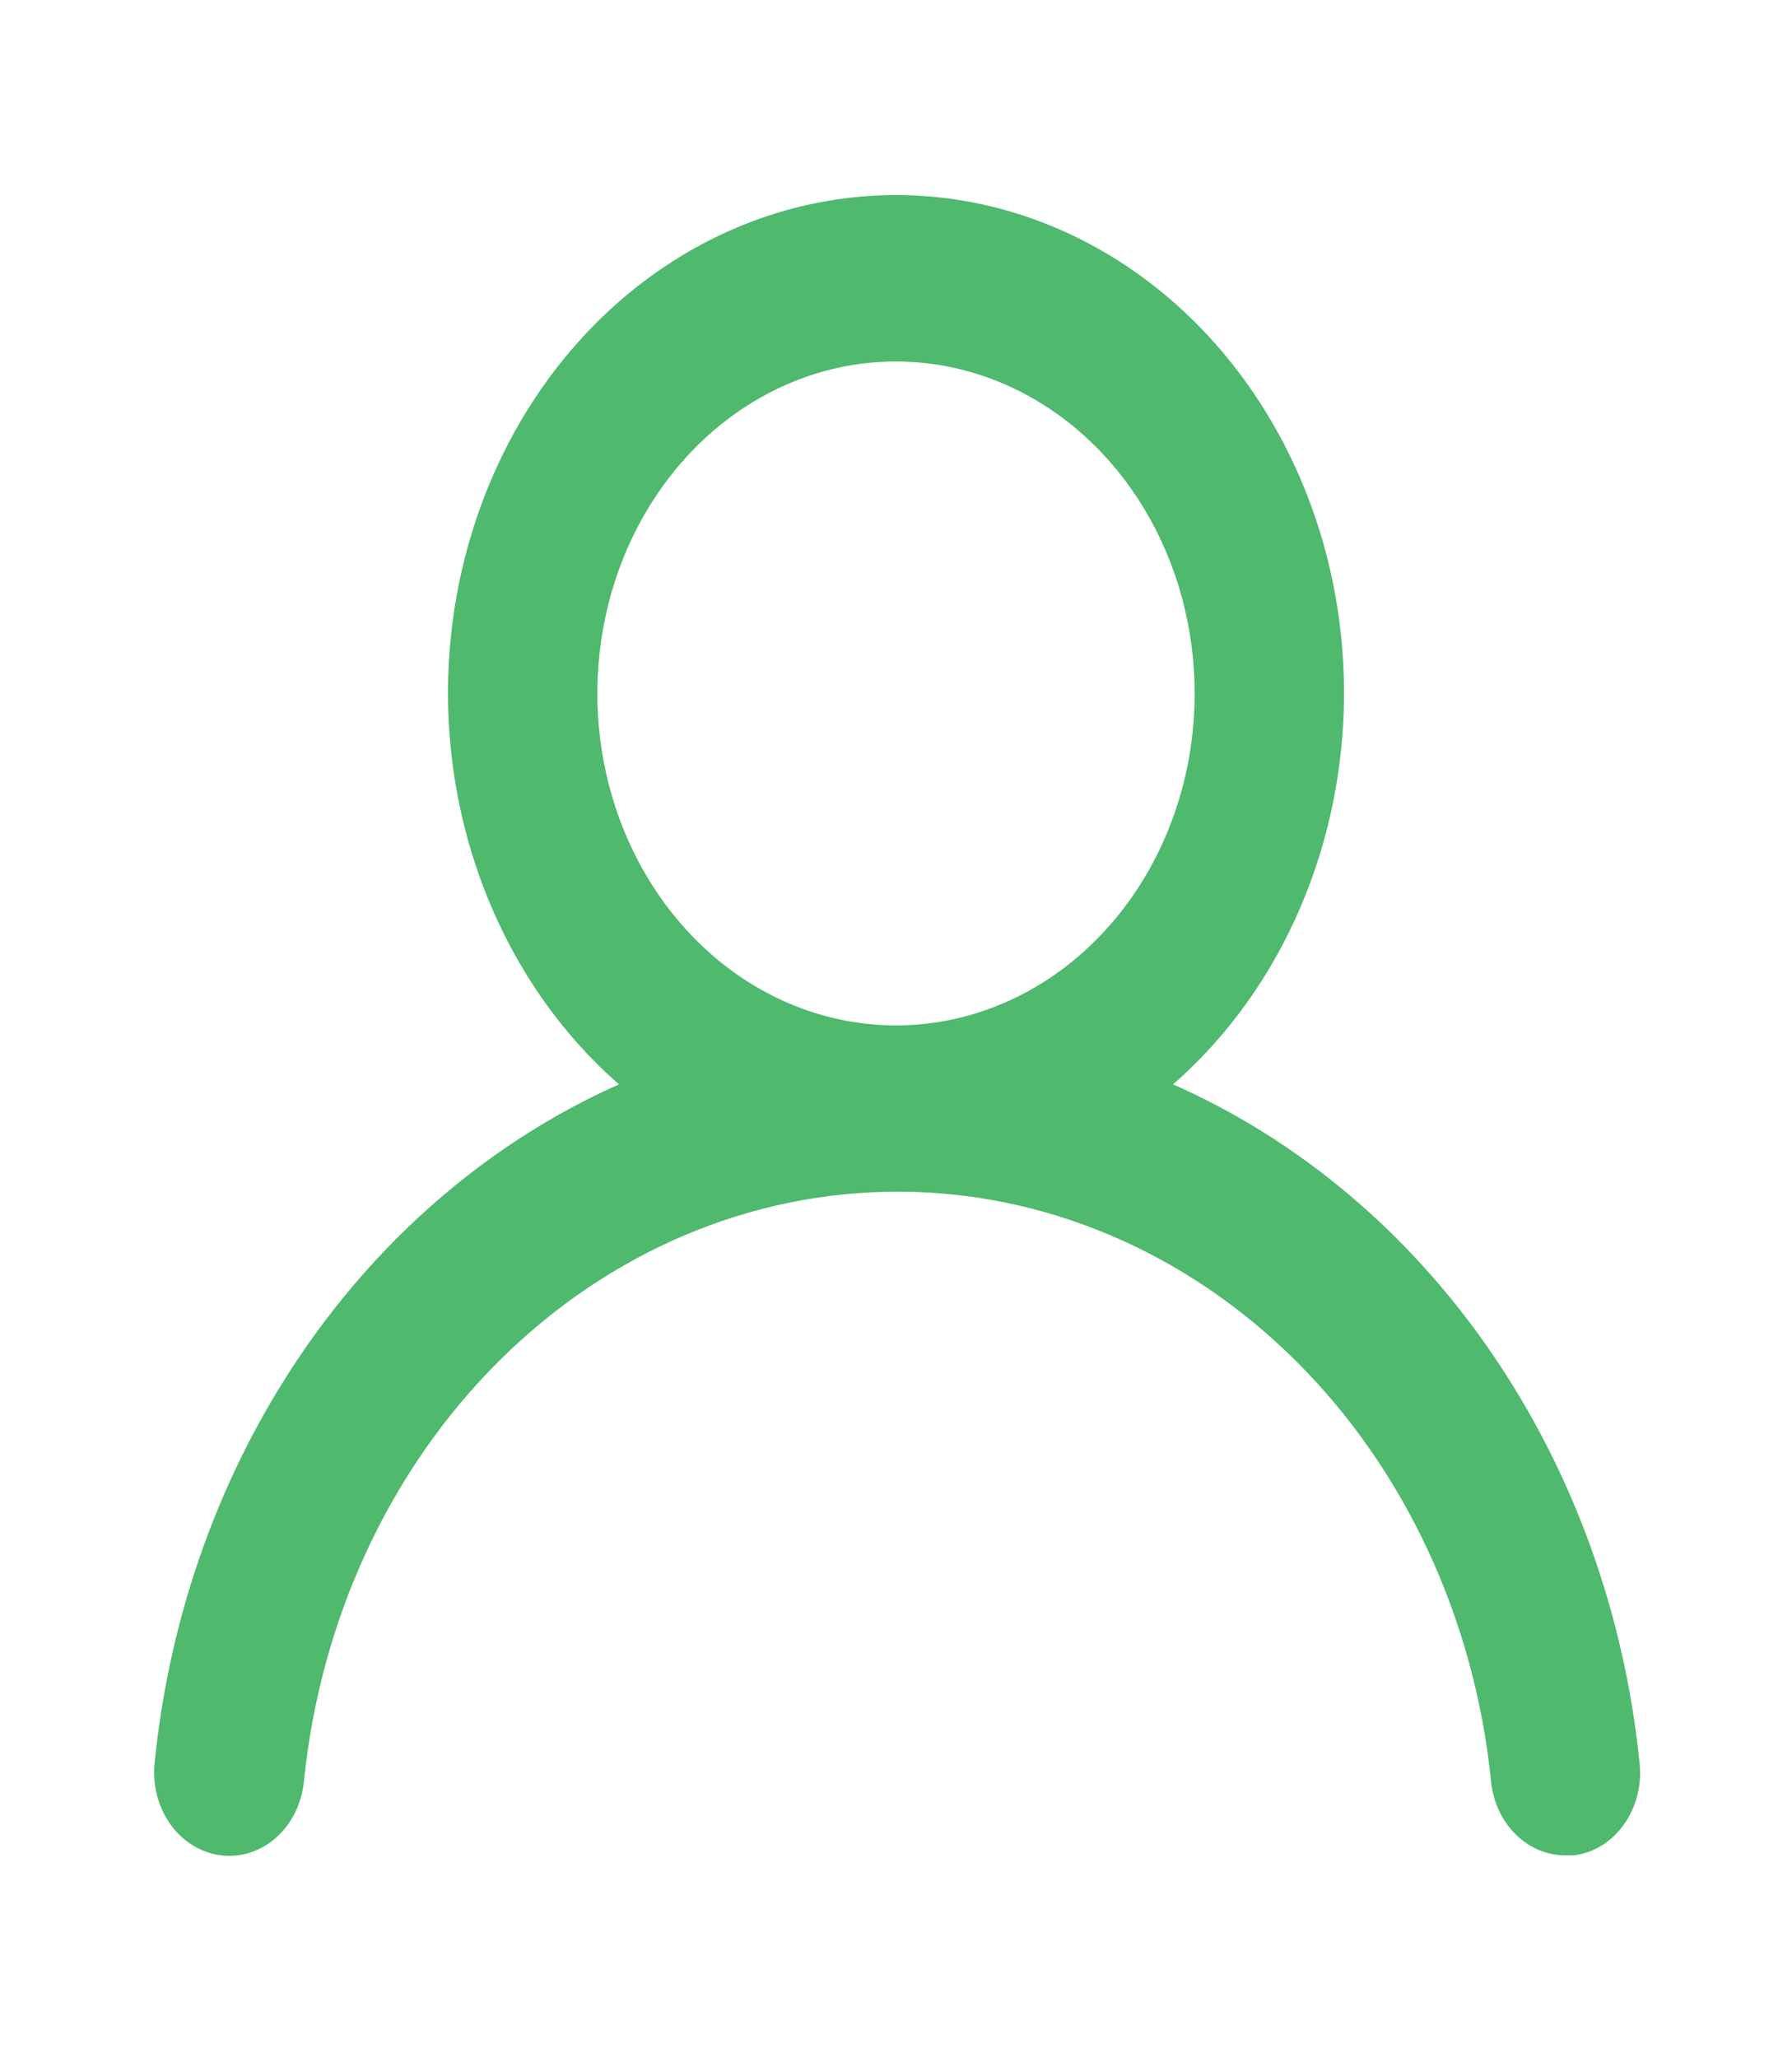 <svg width="27" height="31" viewBox="0 0 27 31" fill="none" xmlns="http://www.w3.org/2000/svg">
<path d="M17.674 16.332C18.777 15.368 19.582 14.046 19.977 12.549C20.372 11.053 20.338 9.457 19.879 7.984C19.419 6.51 18.558 5.232 17.415 4.328C16.272 3.424 14.903 2.938 13.5 2.938C12.097 2.938 10.728 3.424 9.585 4.328C8.442 5.232 7.581 6.51 7.122 7.984C6.662 9.457 6.628 11.053 7.023 12.549C7.418 14.046 8.223 15.368 9.326 16.332C7.436 17.173 5.787 18.569 4.555 20.369C3.323 22.17 2.553 24.308 2.329 26.557C2.313 26.721 2.326 26.887 2.367 27.046C2.409 27.204 2.478 27.352 2.571 27.481C2.759 27.741 3.032 27.908 3.33 27.944C3.628 27.981 3.928 27.884 4.162 27.675C4.396 27.467 4.546 27.163 4.579 26.832C4.826 24.388 5.874 22.132 7.524 20.493C9.174 18.854 11.31 17.948 13.523 17.948C15.736 17.948 17.871 18.854 19.521 20.493C21.171 22.132 22.219 24.388 22.466 26.832C22.497 27.139 22.629 27.423 22.837 27.628C23.044 27.834 23.313 27.946 23.591 27.944H23.715C24.01 27.907 24.279 27.741 24.465 27.483C24.65 27.226 24.737 26.897 24.705 26.569C24.48 24.315 23.706 22.171 22.467 20.367C21.229 18.564 19.572 17.169 17.674 16.332V16.332ZM13.5 15.444C12.61 15.444 11.74 15.151 11 14.602C10.26 14.052 9.683 13.271 9.343 12.358C9.002 11.444 8.913 10.439 9.087 9.469C9.26 8.499 9.689 7.608 10.318 6.909C10.947 6.21 11.749 5.733 12.622 5.54C13.495 5.348 14.4 5.447 15.222 5.825C16.044 6.203 16.747 6.844 17.242 7.667C17.736 8.489 18 9.455 18 10.444C18 11.771 17.526 13.042 16.682 13.98C15.838 14.918 14.694 15.444 13.5 15.444Z" fill="#4FB96E"/>
</svg>
